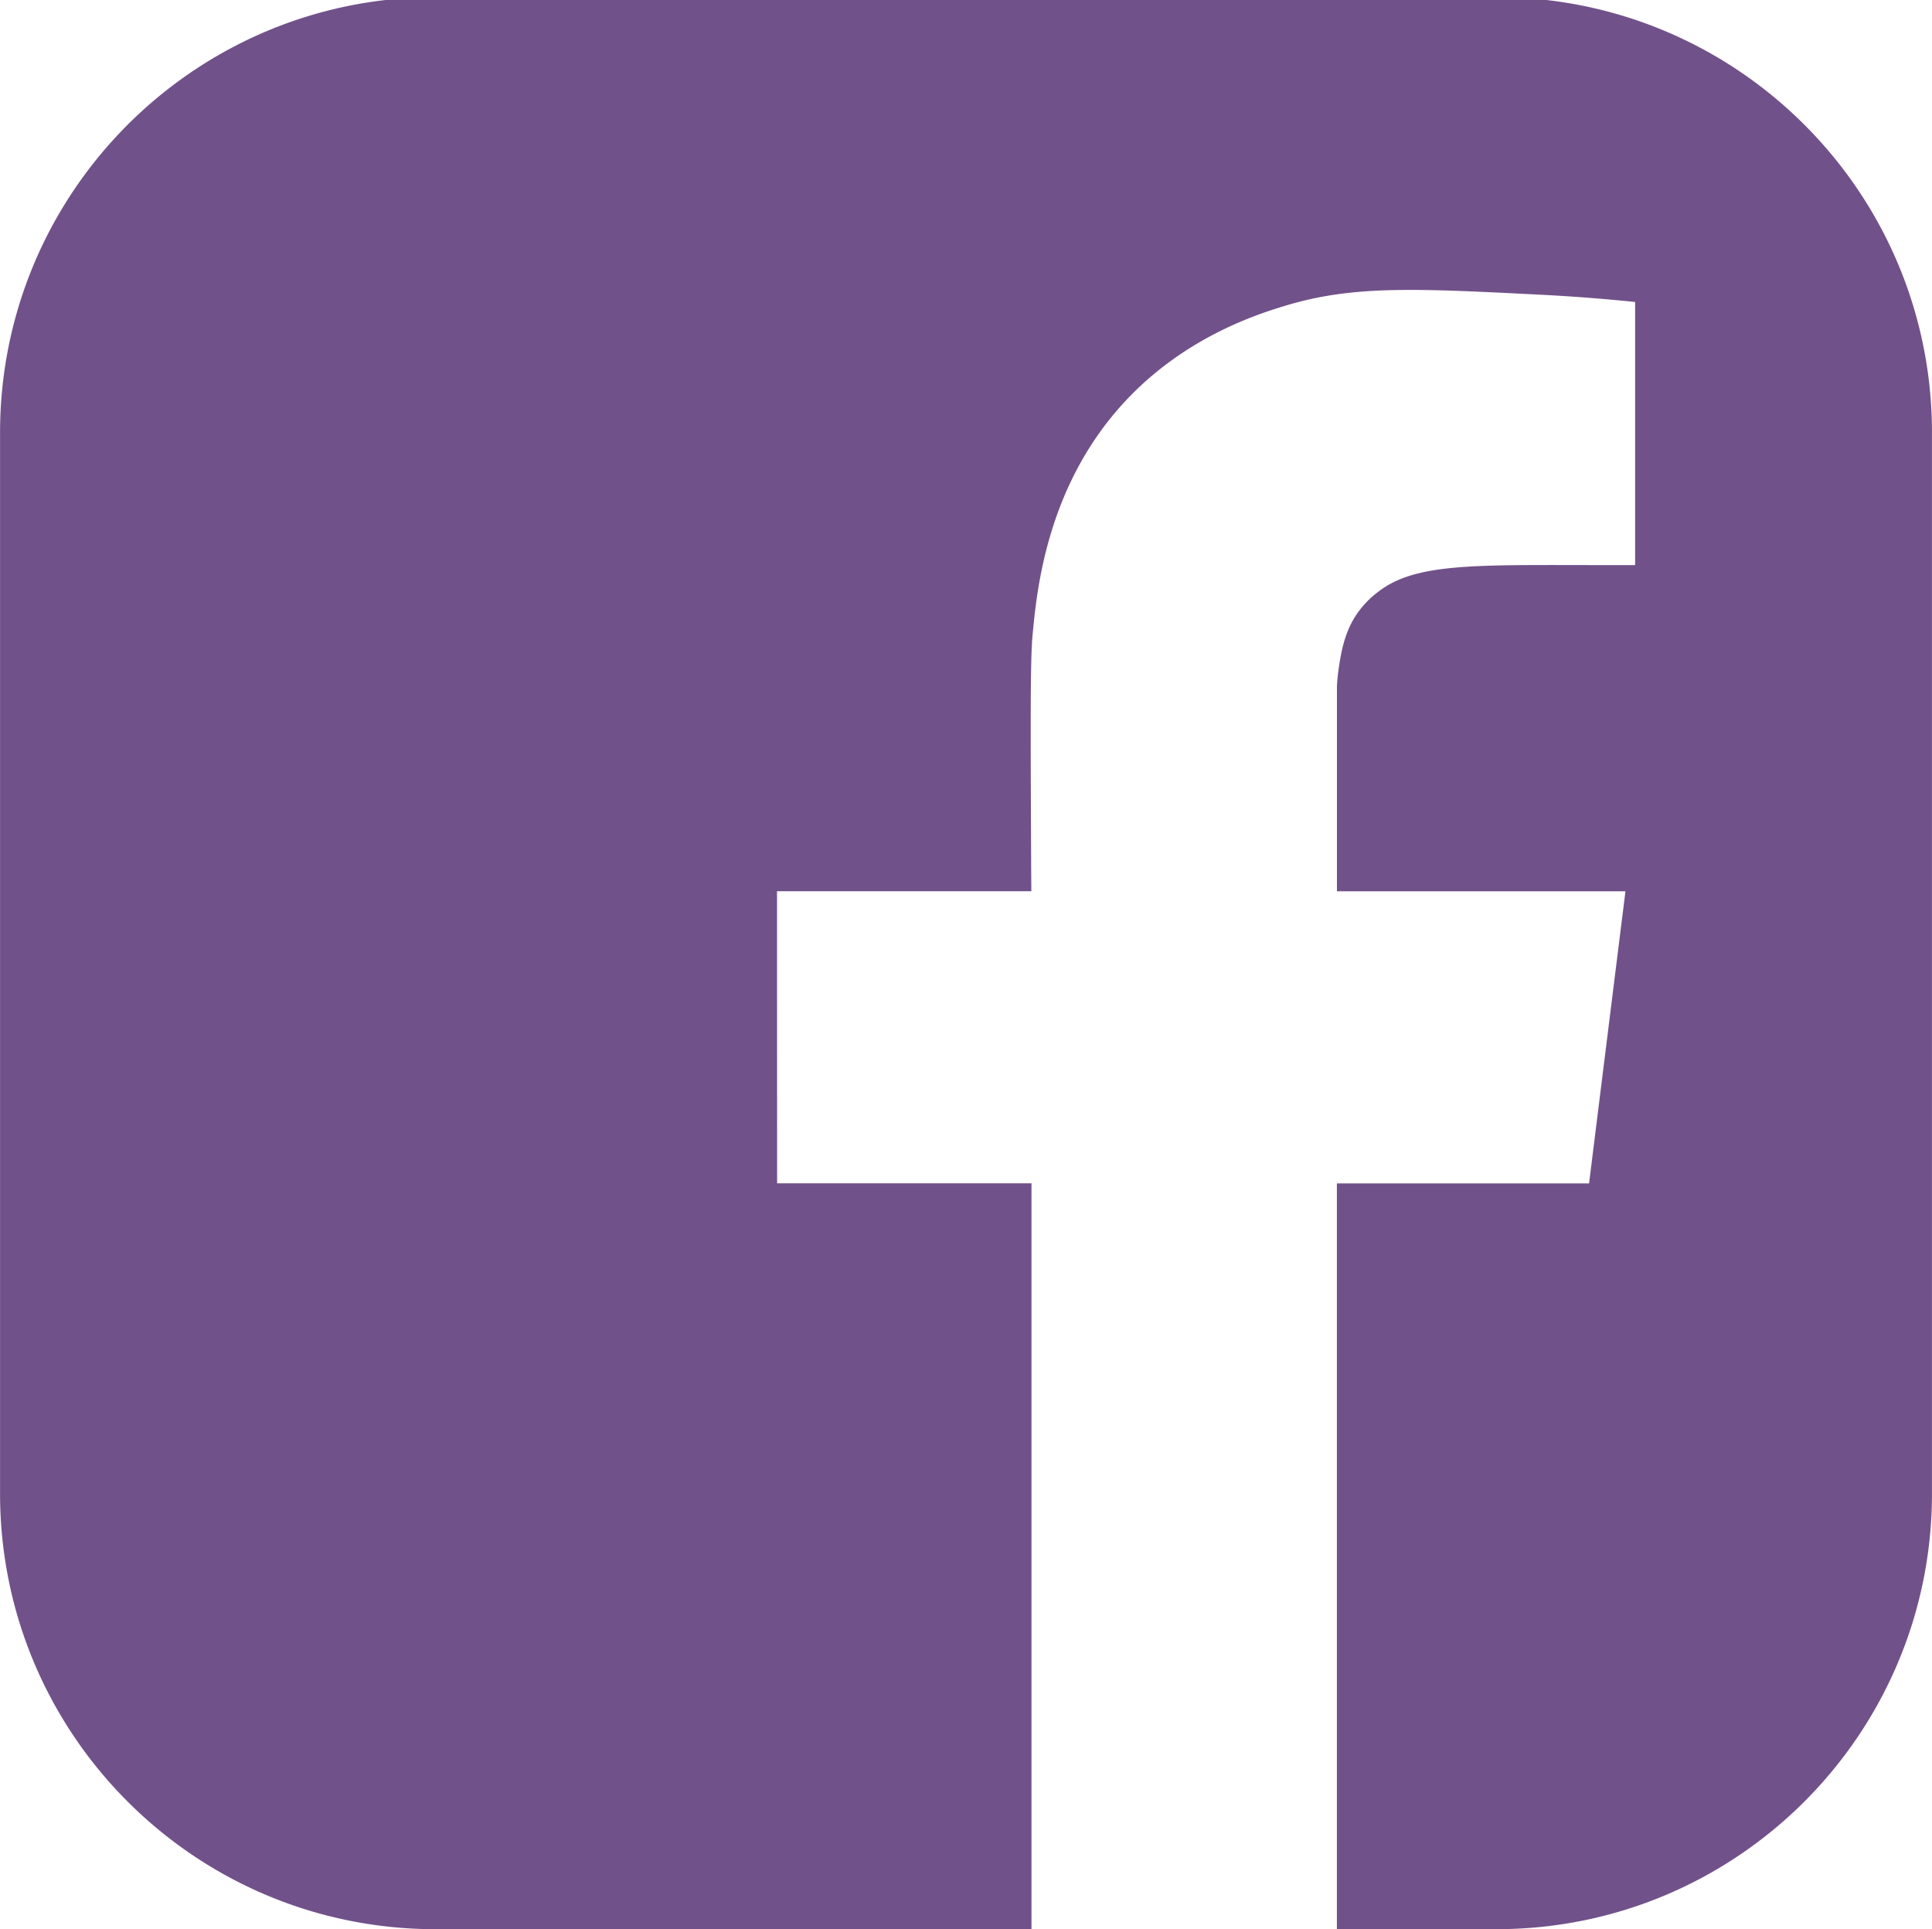 <svg id="图层_1" data-name="图层 1" xmlns="http://www.w3.org/2000/svg" viewBox="0 0 1417.36 1415.25"><defs><style>.cls-1{fill:#71518a;}</style></defs><title>Facebook</title><path class="cls-1" d="M1134.06,1H283.22C123.83,19.08,0,154.29,0,318.5v778.21c0,176.5,143.08,319.57,319.58,319.57H756.69V869.11l-186.62,0L570,654.85H756.58c-.06-6.85-.13-17.05-.18-29.4-.41-93.64-.61-140.46,1.06-158.29,2.95-31.64,9.82-105.29,62.95-166.21,44.69-51.24,100.81-69.06,122.32-75.59,49.61-15.07,95.15-12.78,186.22-8.19,29.31,1.48,53.64,3.66,70.58,5.4v193c-6,0-18.72,0-34.85,0-85.06-.11-127-1-153.43,19.45a68.62,68.62,0,0,0-17.71,19.28c-7.64,12.65-9.77,26.16-11.27,35.66a140.93,140.93,0,0,0-1.5,14.45l0,150.45h211.66Q1179.07,762,1165.73,869.17l-185,0q0,273.55,0,547.09h117c176.49,0,319.57-143.07,319.57-319.57V318.5C1417.32,154.29,1293.45,19.08,1134.06,1Z" transform="translate(0.04 -1.04)"/></svg>